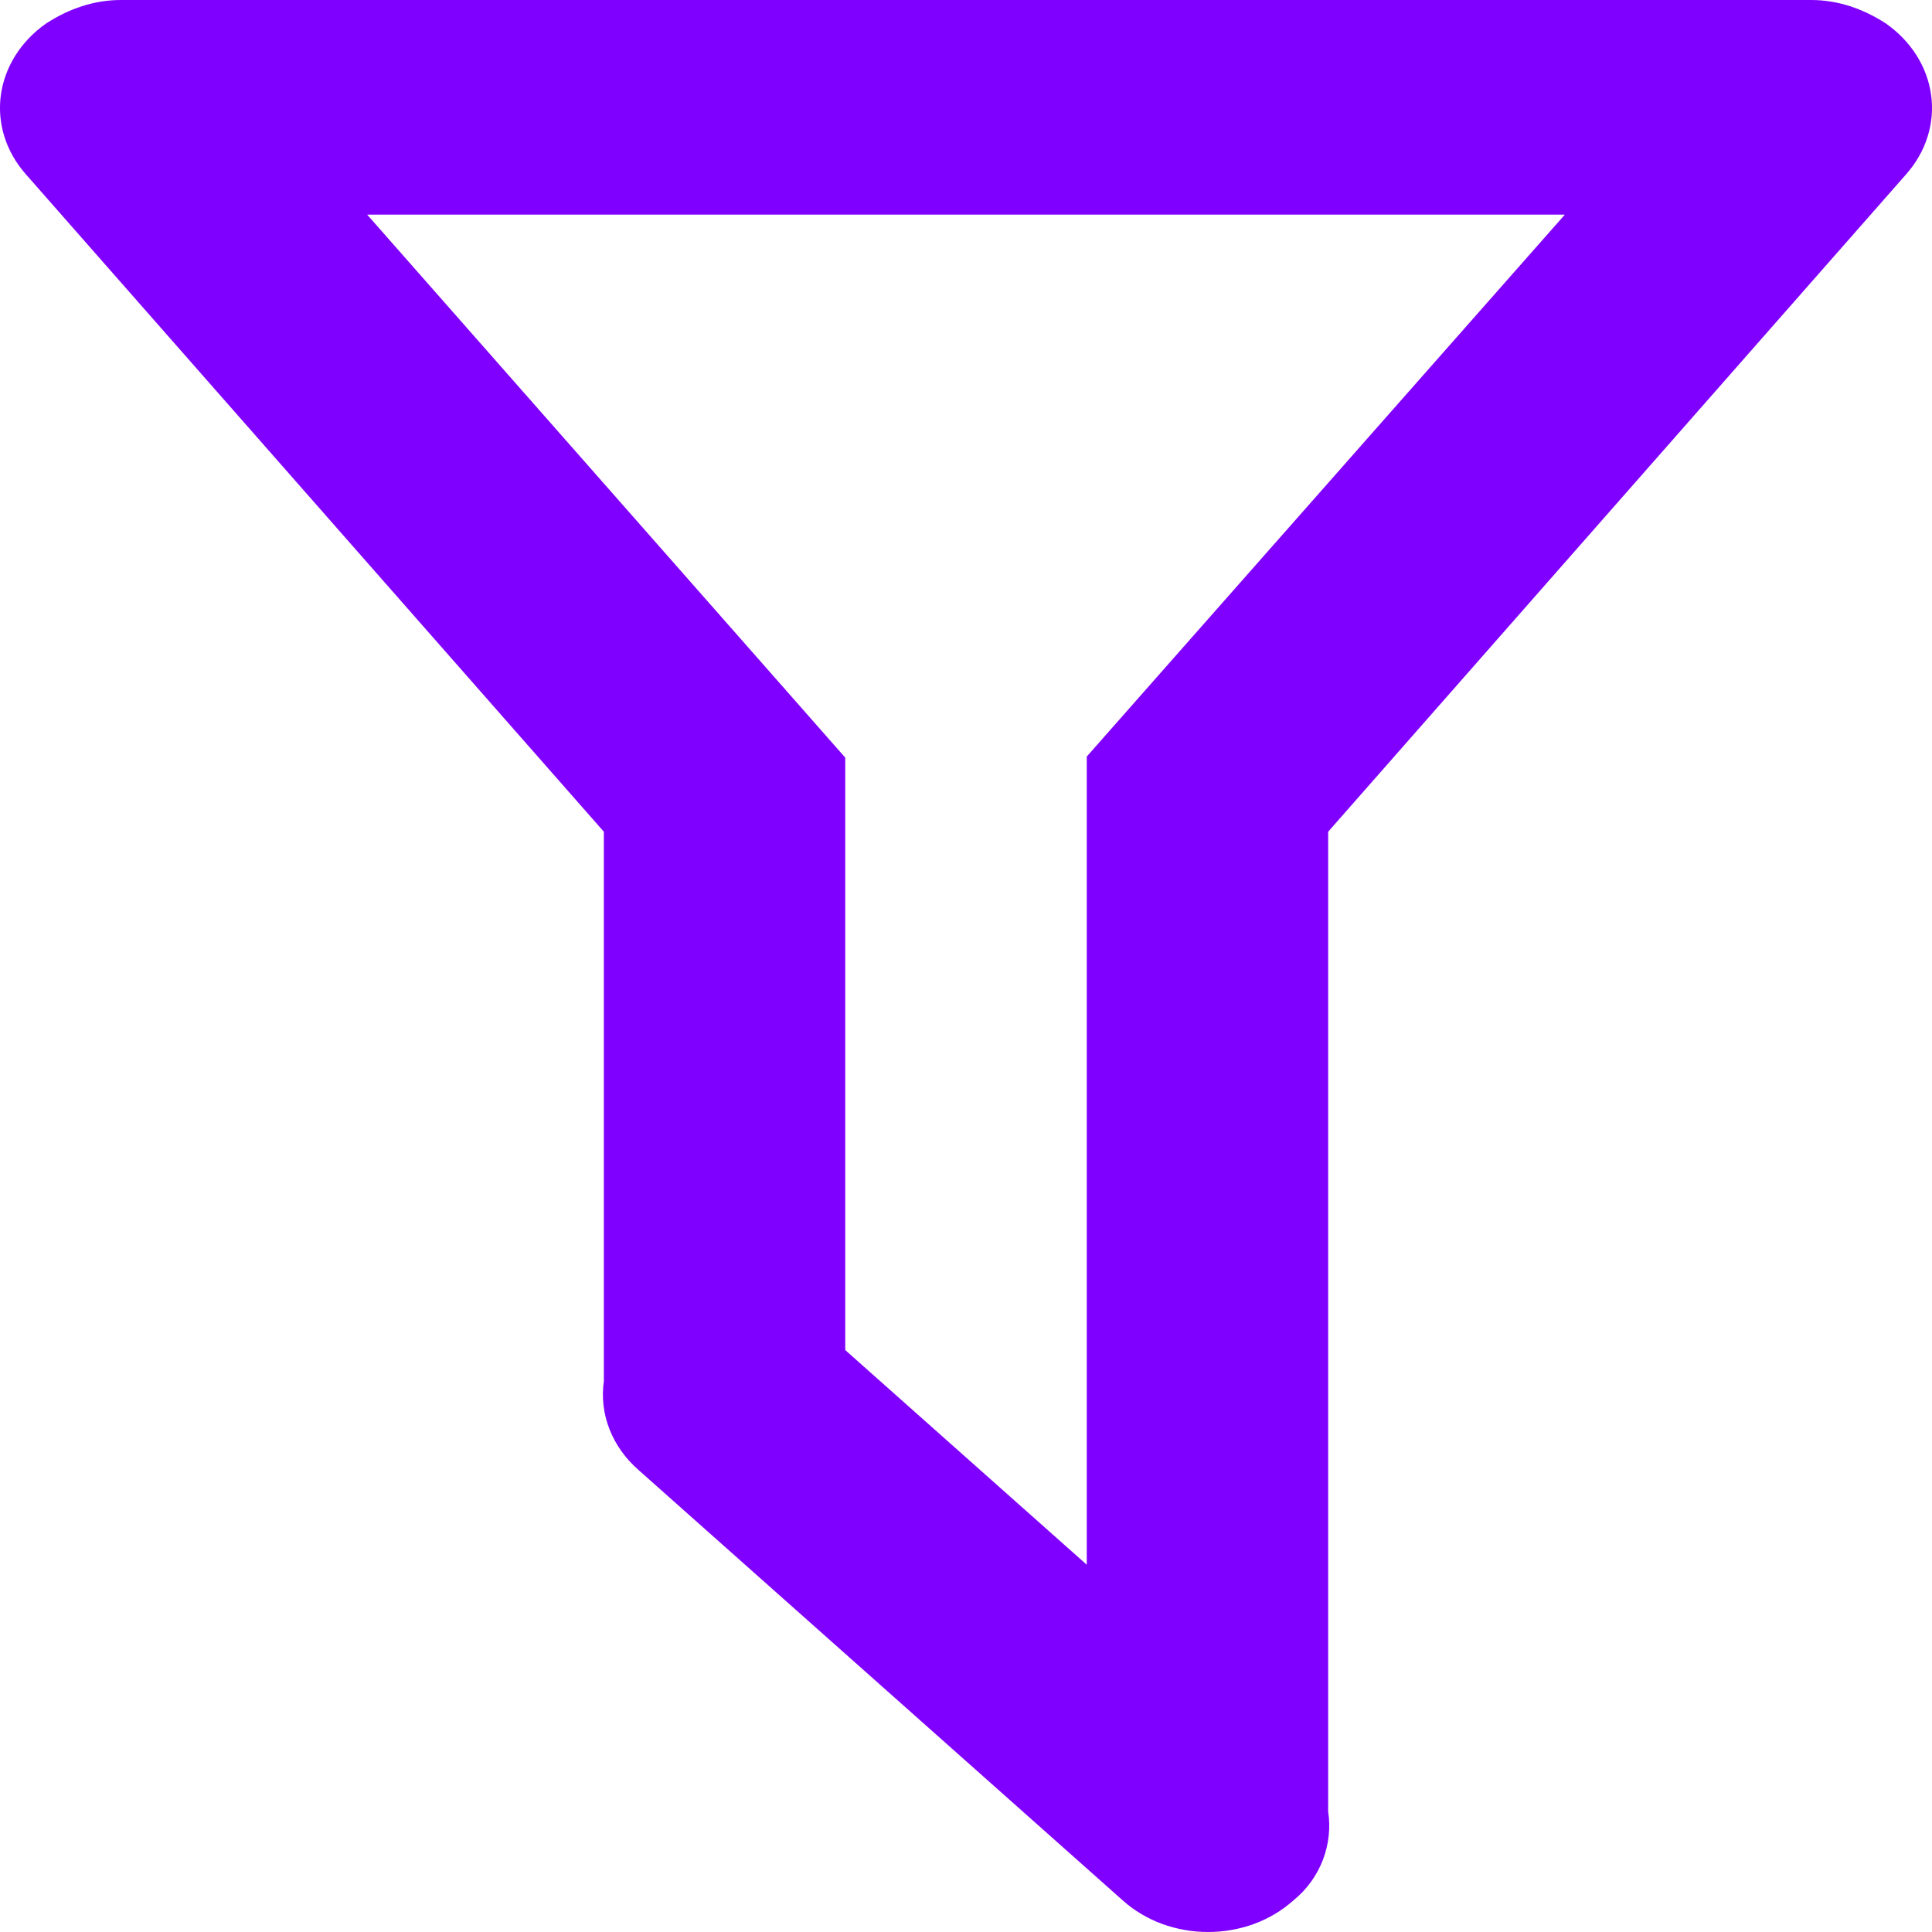 <svg width="20" height="20" viewBox="0 0 20 20" fill="none" xmlns="http://www.w3.org/2000/svg">
<path d="M13.749 18.753C13.8 19.086 13.675 19.442 13.387 19.675C13.271 19.778 13.134 19.86 12.983 19.916C12.832 19.971 12.67 20 12.506 20C12.342 20 12.18 19.971 12.029 19.916C11.878 19.86 11.74 19.778 11.625 19.675L6.613 15.22C6.477 15.102 6.373 14.957 6.31 14.797C6.247 14.637 6.227 14.466 6.251 14.298V8.61L0.264 1.8C0.061 1.568 -0.031 1.275 0.009 0.983C0.049 0.692 0.217 0.426 0.476 0.244C0.714 0.089 0.976 0 1.251 0H18.749C19.024 0 19.286 0.089 19.524 0.244C19.783 0.426 19.951 0.692 19.991 0.983C20.031 1.275 19.939 1.568 19.736 1.8L13.749 8.61V18.753ZM3.801 2.222L8.75 7.843V13.976L11.25 16.198V7.832L16.199 2.222H3.801Z" fill="#8000FF"/>
</svg>

